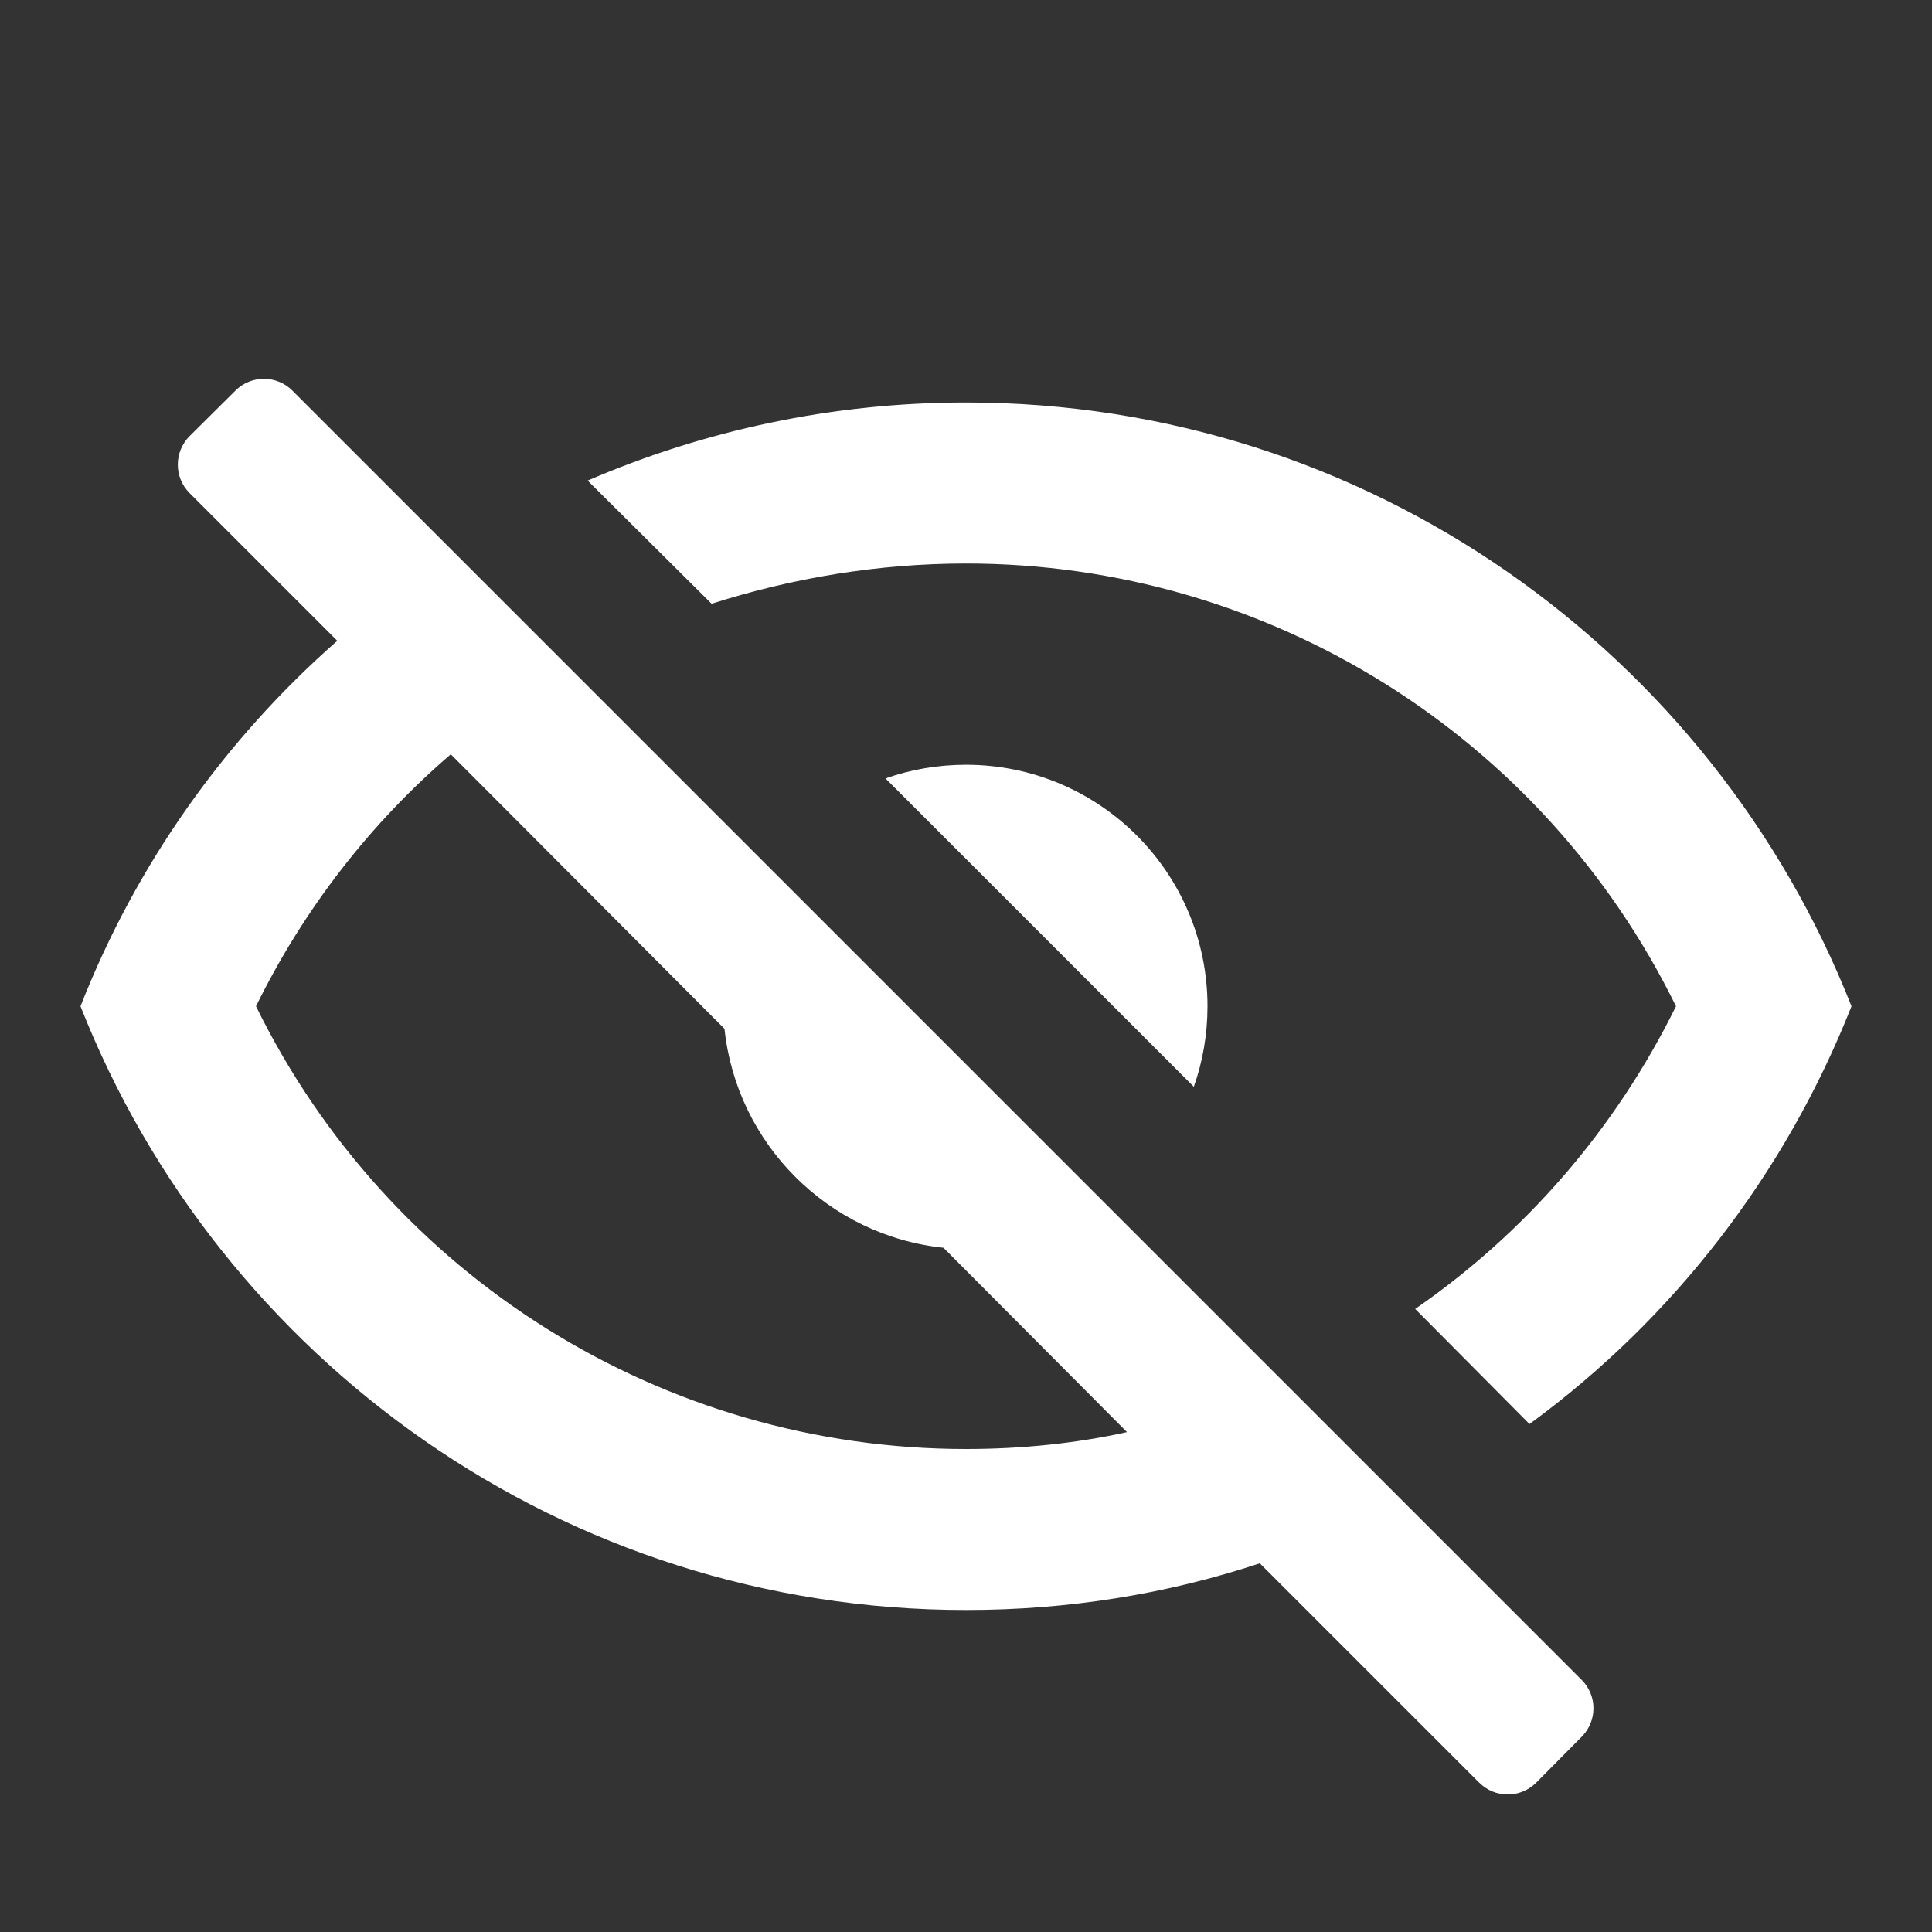 <svg width="24" height="24" viewBox="0 0 24 24" fill="none" xmlns="http://www.w3.org/2000/svg">
<rect x="0" y="0" width="24" height="24" fill="#333333" stroke="none"/>
<path fill-rule="evenodd" clip-rule="evenodd" d="M19.648 20.868L3.632 4.852C3.437 4.658 3.122 4.657 2.926 4.851L2.356 5.417L2.355 5.418C2.16 5.613 2.16 5.93 2.355 6.125L4.19 7.96C2.79 9.19 1.69 10.74 1 12.5C2.73 16.89 7 20 12 20C13.28 20 14.5 19.8 15.65 19.42L18.375 22.145L18.377 22.146C18.572 22.341 18.889 22.34 19.084 22.144L19.649 21.574C19.843 21.378 19.843 21.063 19.648 20.868ZM14.83 13.5C14.94 13.19 15 12.85 15 12.5C15 10.843 13.657 9.5 12 9.5C11.65 9.5 11.31 9.56 11 9.67L14.83 13.5ZM23 12.5C22.18 14.58 20.79 16.38 19 17.69L17.58 16.26C18.94 15.32 20.06 14.04 20.82 12.5C19.17 9.14 15.76 7 12 7C10.91 7 9.84 7.18 8.84 7.5L7.3 5.97C8.74 5.35 10.33 5 12 5C17 5 21.27 8.11 23 12.5ZM12 18C8.24 18 4.83 15.86 3.18 12.5C3.78 11.28 4.61 10.22 5.6 9.37L9 12.78C9.15 14.21 10.29 15.35 11.72 15.5L14 17.79C13.37 17.93 12.69 18 12 18Z" fill="white"/>
</svg>
